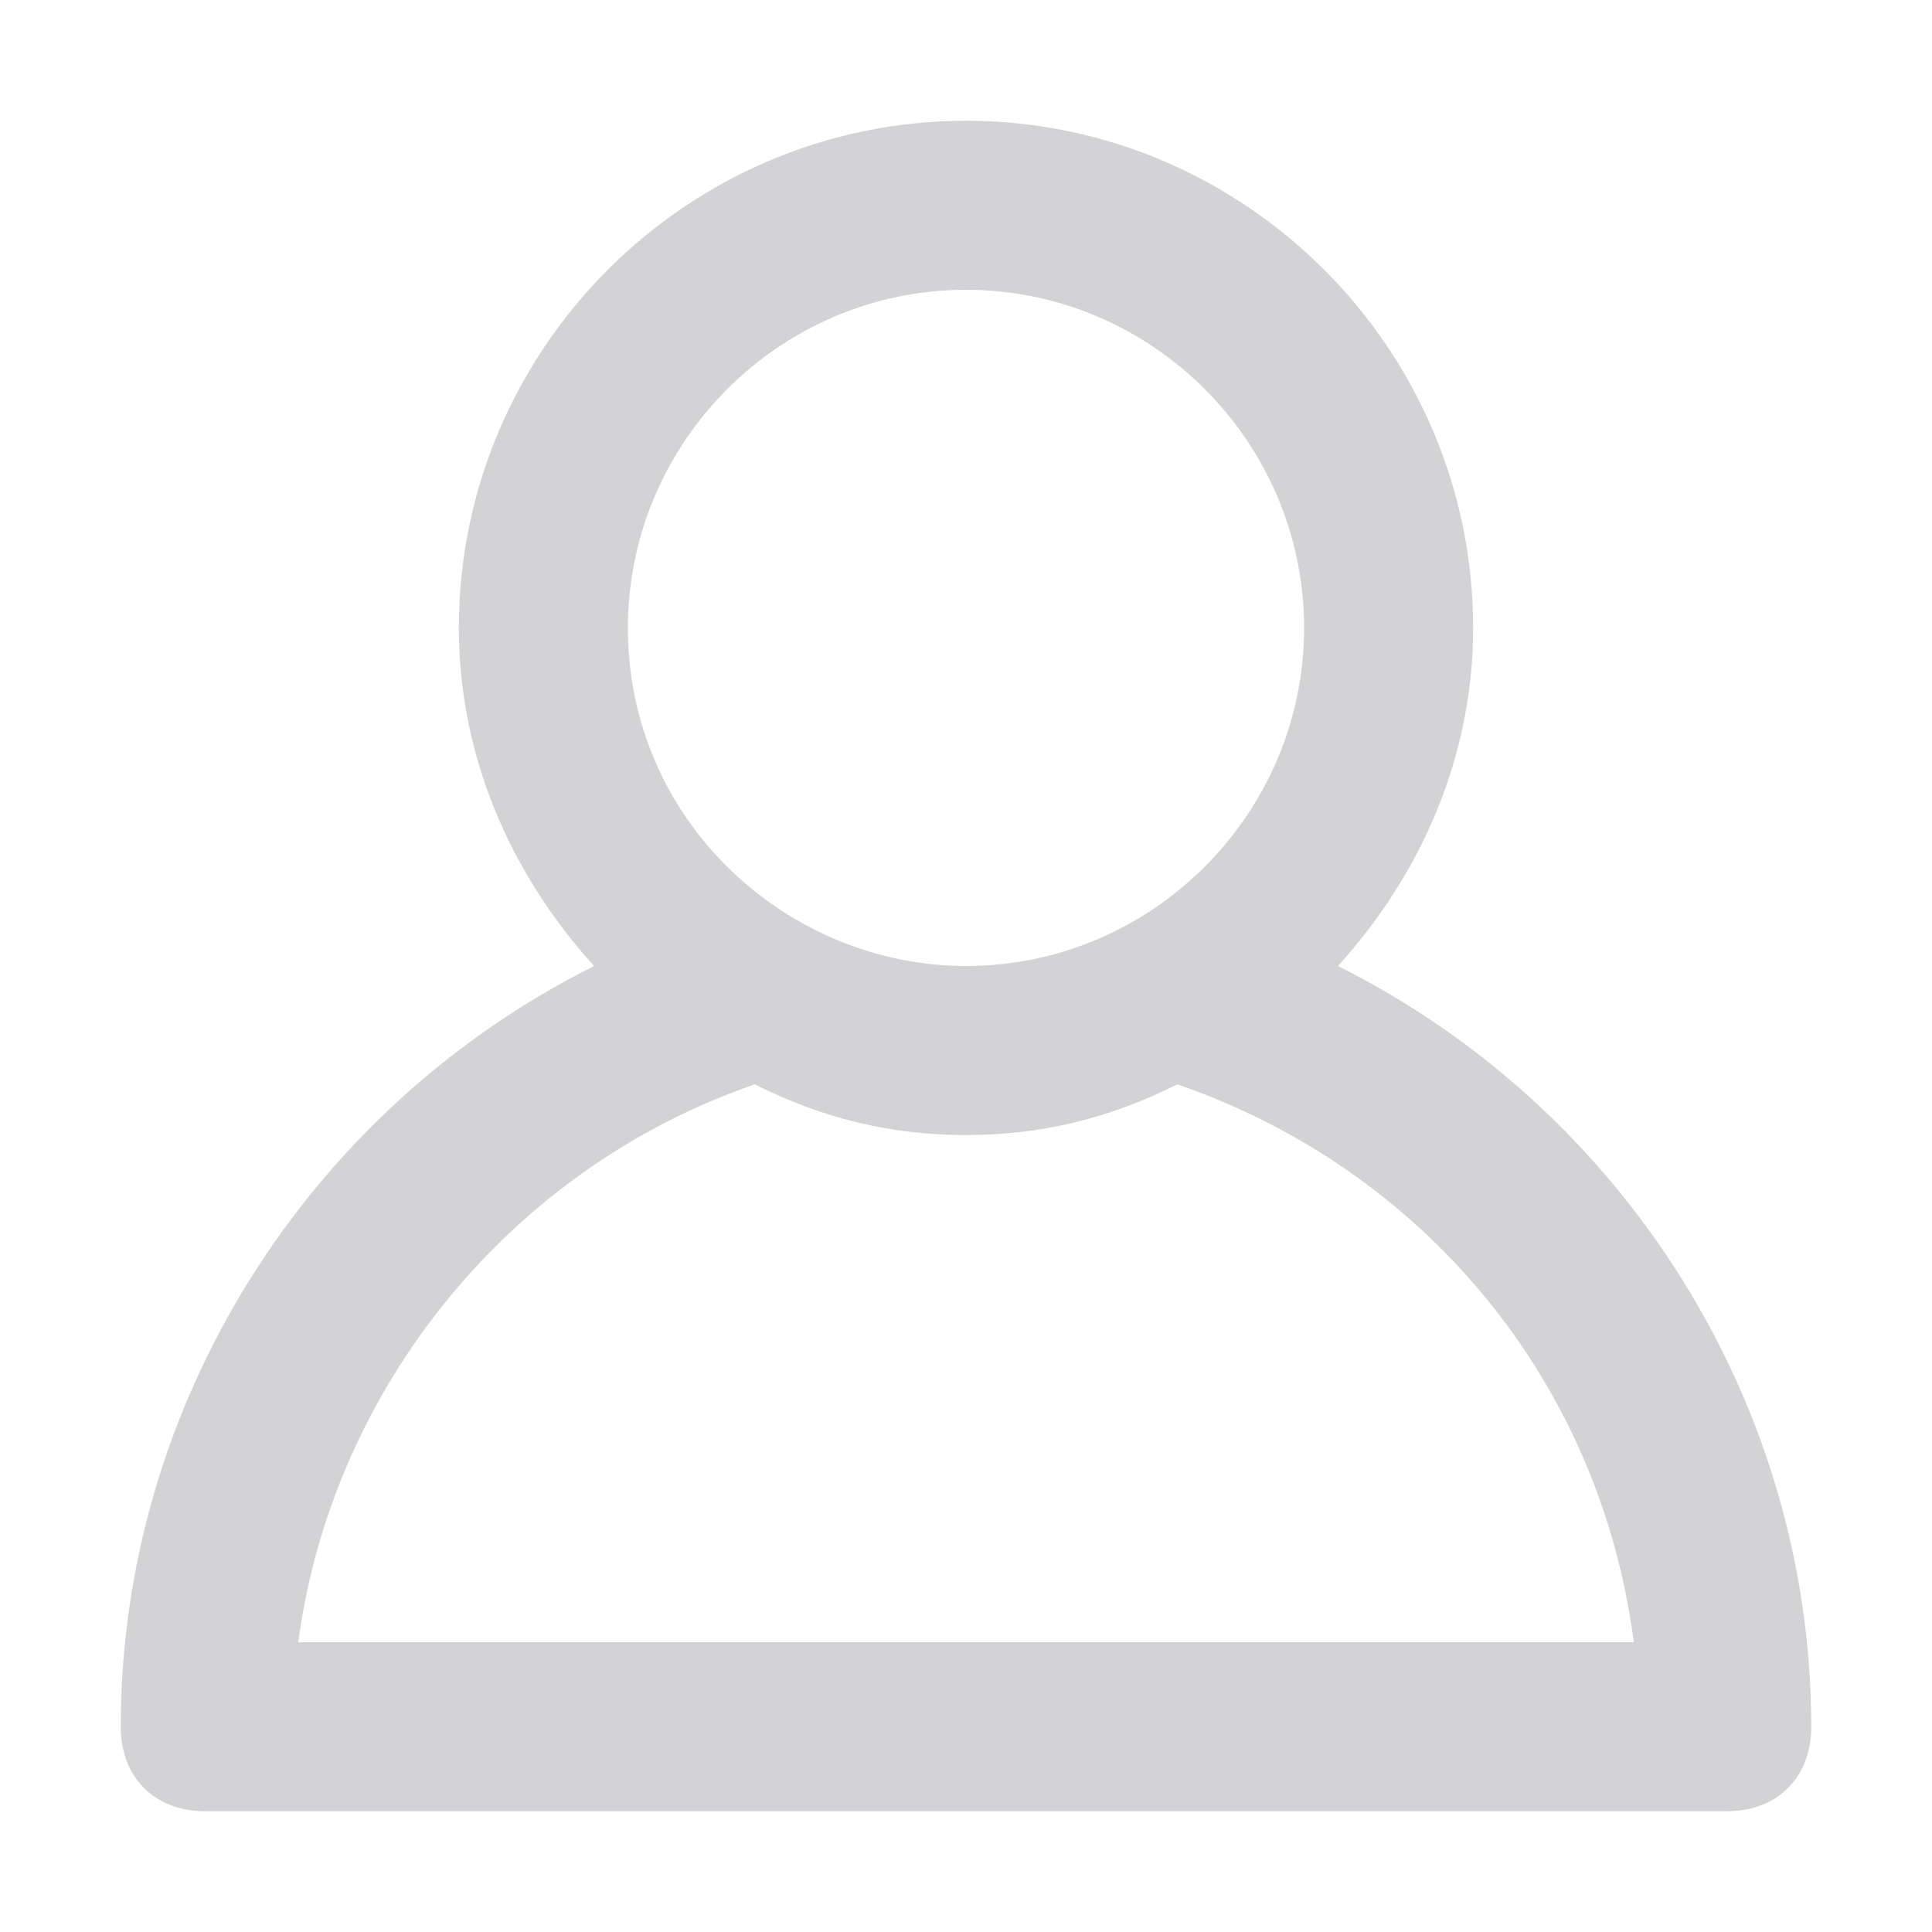 <svg width="16" height="16" viewBox="0 0 16 16" fill="none" xmlns="http://www.w3.org/2000/svg">
<g opacity="0.5">
<path d="M11.08 8C11.78 7.23 12.2 6.25 12.2 5.2C12.2 2.89 10.31 1 8 1C5.69 1 3.8 2.89 3.8 5.2C3.8 6.25 4.22 7.23 4.92 8C2.54 9.19 1 11.64 1 14.3C1 14.72 1.28 15 1.7 15H14.3C14.72 15 15 14.72 15 14.3C15 11.64 13.46 9.19 11.08 8ZM8 2.4C9.54 2.4 10.8 3.66 10.8 5.2C10.8 6.74 9.54 8 8 8C6.53 8 5.2 6.81 5.2 5.2C5.2 3.66 6.46 2.4 8 2.4ZM2.47 13.6C2.75 11.5 4.22 9.68 6.25 8.98C6.81 9.26 7.37 9.4 8 9.4C8.63 9.4 9.19 9.26 9.75 8.98C11.78 9.68 13.25 11.43 13.53 13.6H2.47Z" fill="#A7A7AB"/>
</g>
</svg>
